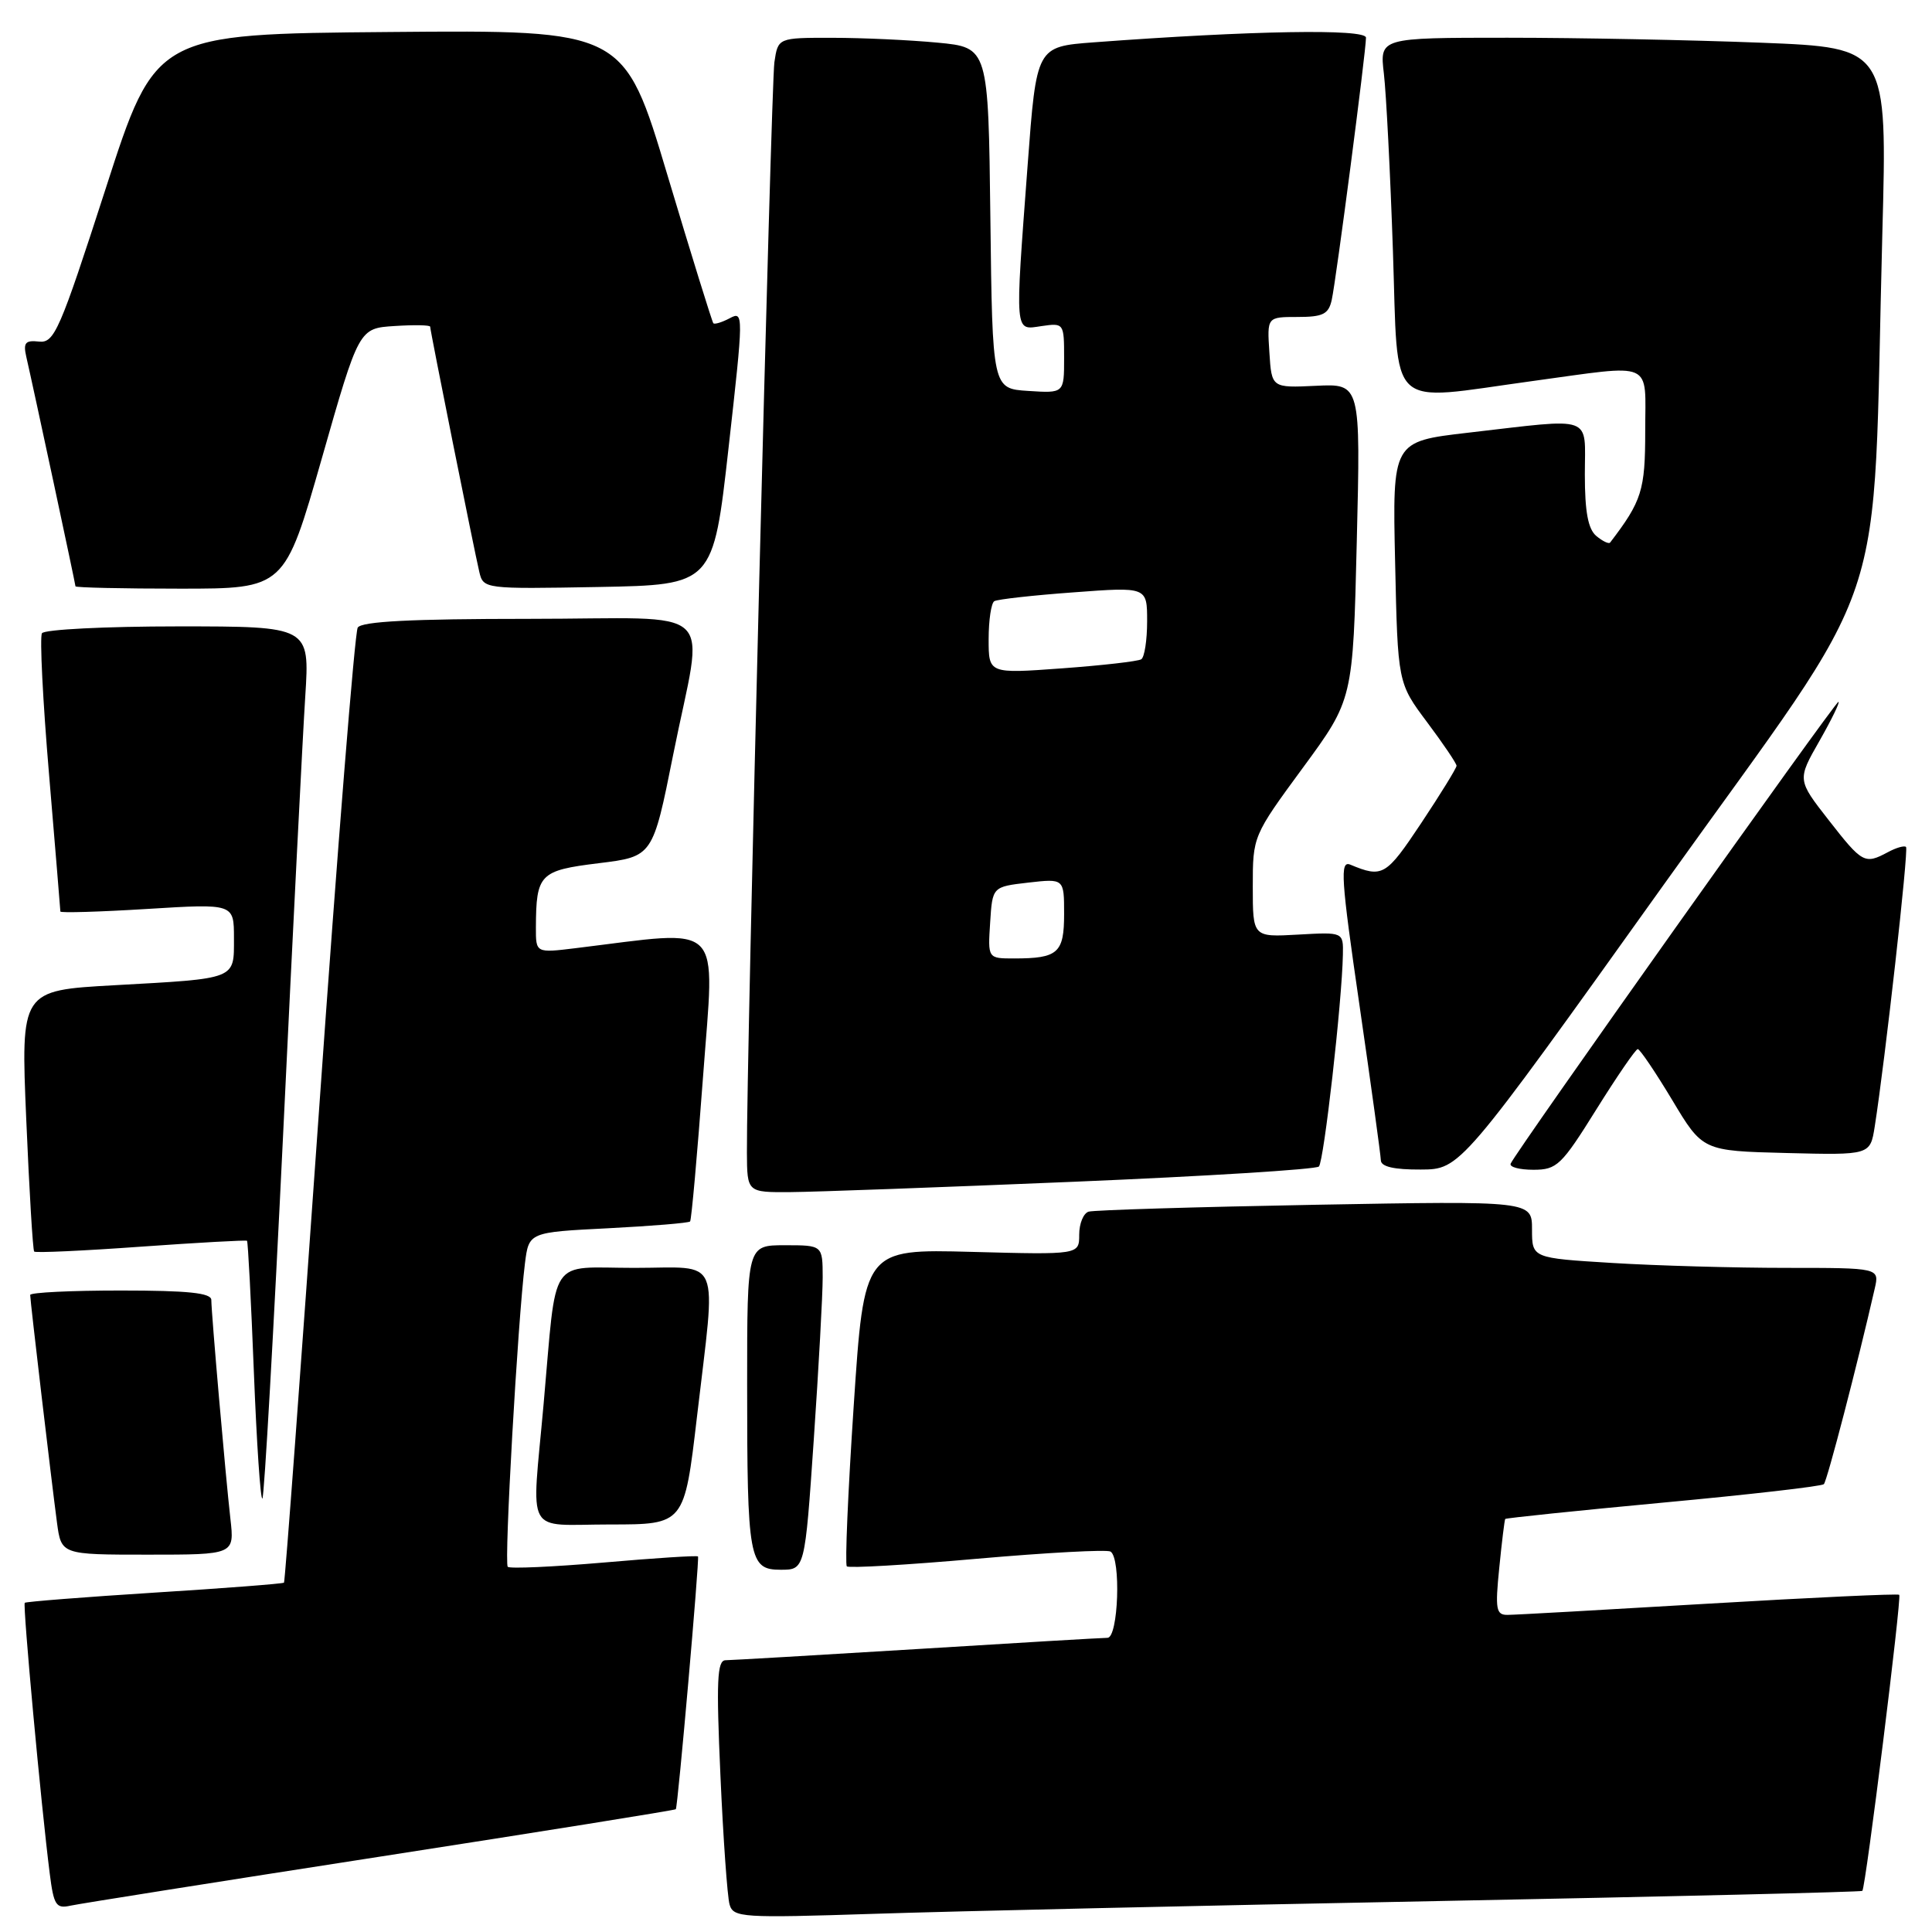 <?xml version="1.0" encoding="UTF-8" standalone="no"?>
<!DOCTYPE svg PUBLIC "-//W3C//DTD SVG 1.1//EN" "http://www.w3.org/Graphics/SVG/1.1/DTD/svg11.dtd" >
<svg xmlns="http://www.w3.org/2000/svg" xmlns:xlink="http://www.w3.org/1999/xlink" version="1.1" viewBox="0 0 256 256">
 <g >
 <path fill="currentColor"
d=" M 190.50 251.90 C 221.30 251.30 246.62 250.70 246.77 250.55 C 247.21 250.13 252.00 211.66 251.66 211.32 C 251.49 211.15 240.13 211.68 226.42 212.49 C 212.72 213.30 200.72 213.98 199.77 213.98 C 198.24 214.00 198.10 213.26 198.66 207.75 C 199.00 204.31 199.36 201.40 199.45 201.27 C 199.55 201.15 208.97 200.17 220.40 199.10 C 231.82 198.04 241.40 196.94 241.67 196.66 C 242.10 196.24 246.14 180.70 248.41 170.75 C 249.04 168.00 249.04 168.00 236.67 168.00 C 229.87 168.00 219.52 167.71 213.66 167.35 C 203.00 166.70 203.00 166.70 203.00 162.91 C 203.00 159.12 203.00 159.12 174.25 159.64 C 158.44 159.93 144.94 160.34 144.25 160.55 C 143.56 160.76 143.00 162.13 143.00 163.60 C 143.00 166.26 143.00 166.26 128.75 165.88 C 114.50 165.50 114.50 165.50 113.12 186.29 C 112.36 197.72 111.95 207.29 112.21 207.55 C 112.48 207.81 120.25 207.36 129.49 206.54 C 138.74 205.73 146.68 205.30 147.15 205.59 C 148.56 206.46 148.19 217.00 146.75 217.02 C 146.06 217.02 134.70 217.69 121.50 218.51 C 108.30 219.32 96.89 219.98 96.14 219.99 C 95.02 220.00 94.90 222.71 95.46 235.25 C 95.83 243.64 96.38 251.33 96.67 252.35 C 97.17 254.09 98.28 254.16 115.85 253.59 C 126.11 253.25 159.70 252.49 190.50 251.90 Z  M 50.44 246.00 C 71.85 242.68 89.45 239.86 89.55 239.73 C 89.82 239.38 92.70 206.54 92.49 206.24 C 92.39 206.09 86.78 206.45 80.04 207.04 C 73.29 207.62 67.55 207.88 67.28 207.61 C 66.78 207.11 68.61 174.98 69.56 167.39 C 70.08 163.28 70.08 163.28 80.60 162.75 C 86.39 162.45 91.27 162.05 91.44 161.85 C 91.62 161.66 92.39 153.01 93.16 142.63 C 94.70 121.70 96.21 123.21 76.25 125.64 C 71.00 126.28 71.00 126.28 71.01 122.89 C 71.04 115.81 71.51 115.34 79.33 114.38 C 86.50 113.50 86.50 113.50 89.20 100.00 C 93.27 79.64 95.78 82.00 70.06 82.00 C 54.51 82.00 47.91 82.34 47.40 83.16 C 47.01 83.80 44.71 112.47 42.29 146.88 C 39.87 181.29 37.77 209.56 37.63 209.71 C 37.49 209.85 29.76 210.45 20.47 211.03 C 11.17 211.62 3.44 212.23 3.28 212.38 C 3.00 212.67 5.44 239.21 6.59 248.25 C 7.12 252.46 7.43 252.94 9.34 252.51 C 10.53 252.25 29.02 249.32 50.44 246.00 Z  M 107.83 190.75 C 108.48 181.26 109.01 171.59 109.01 169.25 C 109.00 165.00 109.00 165.00 104.00 165.00 C 99.00 165.00 99.00 165.00 99.00 183.38 C 99.00 206.67 99.24 208.00 103.45 208.00 C 106.65 208.00 106.65 208.00 107.83 190.75 Z  M 30.53 201.25 C 29.89 195.63 28.01 174.05 28.00 172.25 C 28.00 171.32 24.93 171.00 16.00 171.00 C 9.40 171.00 4.00 171.26 4.00 171.59 C 4.00 172.34 6.81 196.18 7.55 201.75 C 8.12 206.00 8.12 206.00 19.60 206.00 C 31.07 206.00 31.07 206.00 30.53 201.25 Z  M 92.35 187.75 C 94.90 165.91 95.78 168.00 84.05 168.00 C 72.52 168.00 73.82 166.04 72.03 186.05 C 70.44 203.90 69.39 202.00 80.84 202.00 C 90.68 202.00 90.68 202.00 92.35 187.75 Z  M 37.54 149.80 C 38.81 123.24 40.12 97.34 40.45 92.25 C 41.04 83.00 41.04 83.00 23.58 83.00 C 13.98 83.00 5.86 83.41 5.56 83.91 C 5.25 84.41 5.67 92.83 6.50 102.62 C 7.32 112.41 8.00 120.59 8.00 120.78 C 8.00 120.98 13.18 120.83 19.50 120.44 C 31.00 119.73 31.00 119.73 31.00 124.30 C 31.00 129.83 31.49 129.64 15.13 130.55 C 2.75 131.24 2.75 131.24 3.48 148.37 C 3.88 157.79 4.35 165.65 4.53 165.84 C 4.71 166.03 11.07 165.74 18.68 165.19 C 26.28 164.65 32.60 164.30 32.73 164.41 C 32.86 164.53 33.27 172.37 33.64 181.82 C 34.01 191.28 34.52 198.82 34.77 198.56 C 35.02 198.31 36.26 176.37 37.54 149.80 Z  M 142.29 156.59 C 159.77 155.86 174.38 154.95 174.76 154.57 C 175.42 153.91 177.82 132.77 177.94 126.50 C 178.00 123.50 178.00 123.50 172.00 123.84 C 166.00 124.18 166.00 124.18 166.00 117.48 C 166.00 110.80 166.01 110.76 172.64 101.73 C 179.28 92.69 179.28 92.69 179.78 71.76 C 180.29 50.84 180.29 50.84 174.39 51.12 C 168.50 51.40 168.50 51.40 168.20 46.70 C 167.89 42.00 167.89 42.00 171.93 42.00 C 175.30 42.00 176.04 41.63 176.46 39.75 C 177.04 37.16 181.00 6.82 181.00 4.99 C 181.00 3.79 165.81 4.05 144.92 5.61 C 137.34 6.18 137.34 6.18 136.17 21.84 C 134.47 44.58 134.40 43.74 138.00 43.21 C 140.97 42.78 141.00 42.82 141.00 47.44 C 141.00 52.11 141.00 52.11 136.25 51.80 C 131.50 51.50 131.50 51.50 131.23 28.89 C 130.96 6.29 130.96 6.29 124.23 5.65 C 120.53 5.30 114.26 5.01 110.30 5.01 C 103.09 5.00 103.09 5.00 102.61 8.25 C 102.17 11.25 98.90 140.85 98.97 152.75 C 99.00 158.00 99.00 158.00 104.75 157.96 C 107.91 157.94 124.80 157.32 142.29 156.59 Z  M 220.46 117.22 C 251.12 74.33 248.02 83.59 249.42 30.91 C 250.08 6.32 250.08 6.32 233.38 5.66 C 224.20 5.30 209.06 5.00 199.75 5.00 C 182.81 5.00 182.81 5.00 183.37 9.75 C 183.68 12.36 184.22 22.94 184.57 33.25 C 185.31 54.83 183.53 53.16 203.00 50.50 C 219.40 48.26 218.00 47.64 218.00 57.10 C 218.00 64.98 217.56 66.38 213.35 71.89 C 213.18 72.11 212.36 71.72 211.52 71.02 C 210.43 70.11 210.00 67.82 210.00 62.88 C 210.00 54.88 211.44 55.39 194.50 57.34 C 184.50 58.50 184.50 58.50 184.86 74.50 C 185.21 90.50 185.21 90.50 189.11 95.71 C 191.25 98.57 193.00 101.16 193.00 101.47 C 193.00 101.77 190.89 105.20 188.31 109.08 C 183.65 116.08 183.20 116.35 178.92 114.57 C 177.53 114.00 177.69 116.37 180.14 133.21 C 181.68 143.82 182.95 153.06 182.97 153.75 C 182.99 154.59 184.72 154.99 188.25 154.97 C 193.50 154.95 193.50 154.95 220.46 117.22 Z  M 211.52 147.01 C 214.26 142.62 216.73 139.02 217.01 139.01 C 217.29 139.01 219.34 142.04 221.57 145.75 C 225.61 152.50 225.61 152.50 236.71 152.78 C 247.81 153.06 247.81 153.06 248.41 149.28 C 249.78 140.57 252.92 112.58 252.56 112.23 C 252.35 112.01 251.26 112.32 250.15 112.92 C 247.08 114.56 246.78 114.40 242.31 108.67 C 238.14 103.33 238.14 103.33 241.09 98.17 C 242.71 95.32 243.84 93.00 243.60 93.00 C 243.15 93.00 200.78 152.69 200.17 154.19 C 199.98 154.64 201.34 155.00 203.19 155.00 C 206.30 155.00 206.90 154.42 211.52 147.01 Z  M 42.64 60.75 C 47.56 43.50 47.56 43.50 52.28 43.20 C 54.88 43.03 57.00 43.07 57.00 43.29 C 57.00 43.82 62.82 72.85 63.51 75.78 C 64.05 78.04 64.16 78.05 79.28 77.78 C 94.50 77.50 94.50 77.50 96.54 59.32 C 98.53 41.63 98.54 41.18 96.71 42.16 C 95.67 42.71 94.69 43.01 94.52 42.83 C 94.36 42.65 91.62 33.83 88.45 23.24 C 82.69 3.97 82.69 3.97 51.65 4.24 C 20.61 4.50 20.61 4.50 14.00 25.00 C 7.91 43.84 7.20 45.48 5.17 45.26 C 3.36 45.06 3.06 45.41 3.48 47.26 C 4.44 51.43 10.00 77.39 10.00 77.69 C 10.00 77.86 16.24 78.00 23.86 78.00 C 37.71 78.00 37.71 78.00 42.64 60.75 Z  M 131.20 122.25 C 131.50 117.50 131.50 117.50 136.25 116.95 C 141.00 116.41 141.00 116.41 141.00 121.10 C 141.00 126.28 140.20 127.00 134.36 127.00 C 130.89 127.00 130.89 127.00 131.20 122.25 Z  M 131.00 84.70 C 131.00 82.18 131.34 79.91 131.75 79.66 C 132.16 79.41 136.89 78.88 142.25 78.49 C 152.00 77.76 152.00 77.76 152.00 82.32 C 152.00 84.83 151.65 87.10 151.22 87.36 C 150.79 87.63 146.06 88.17 140.72 88.56 C 131.00 89.27 131.00 89.27 131.00 84.70 Z "/>
</g>
</svg>